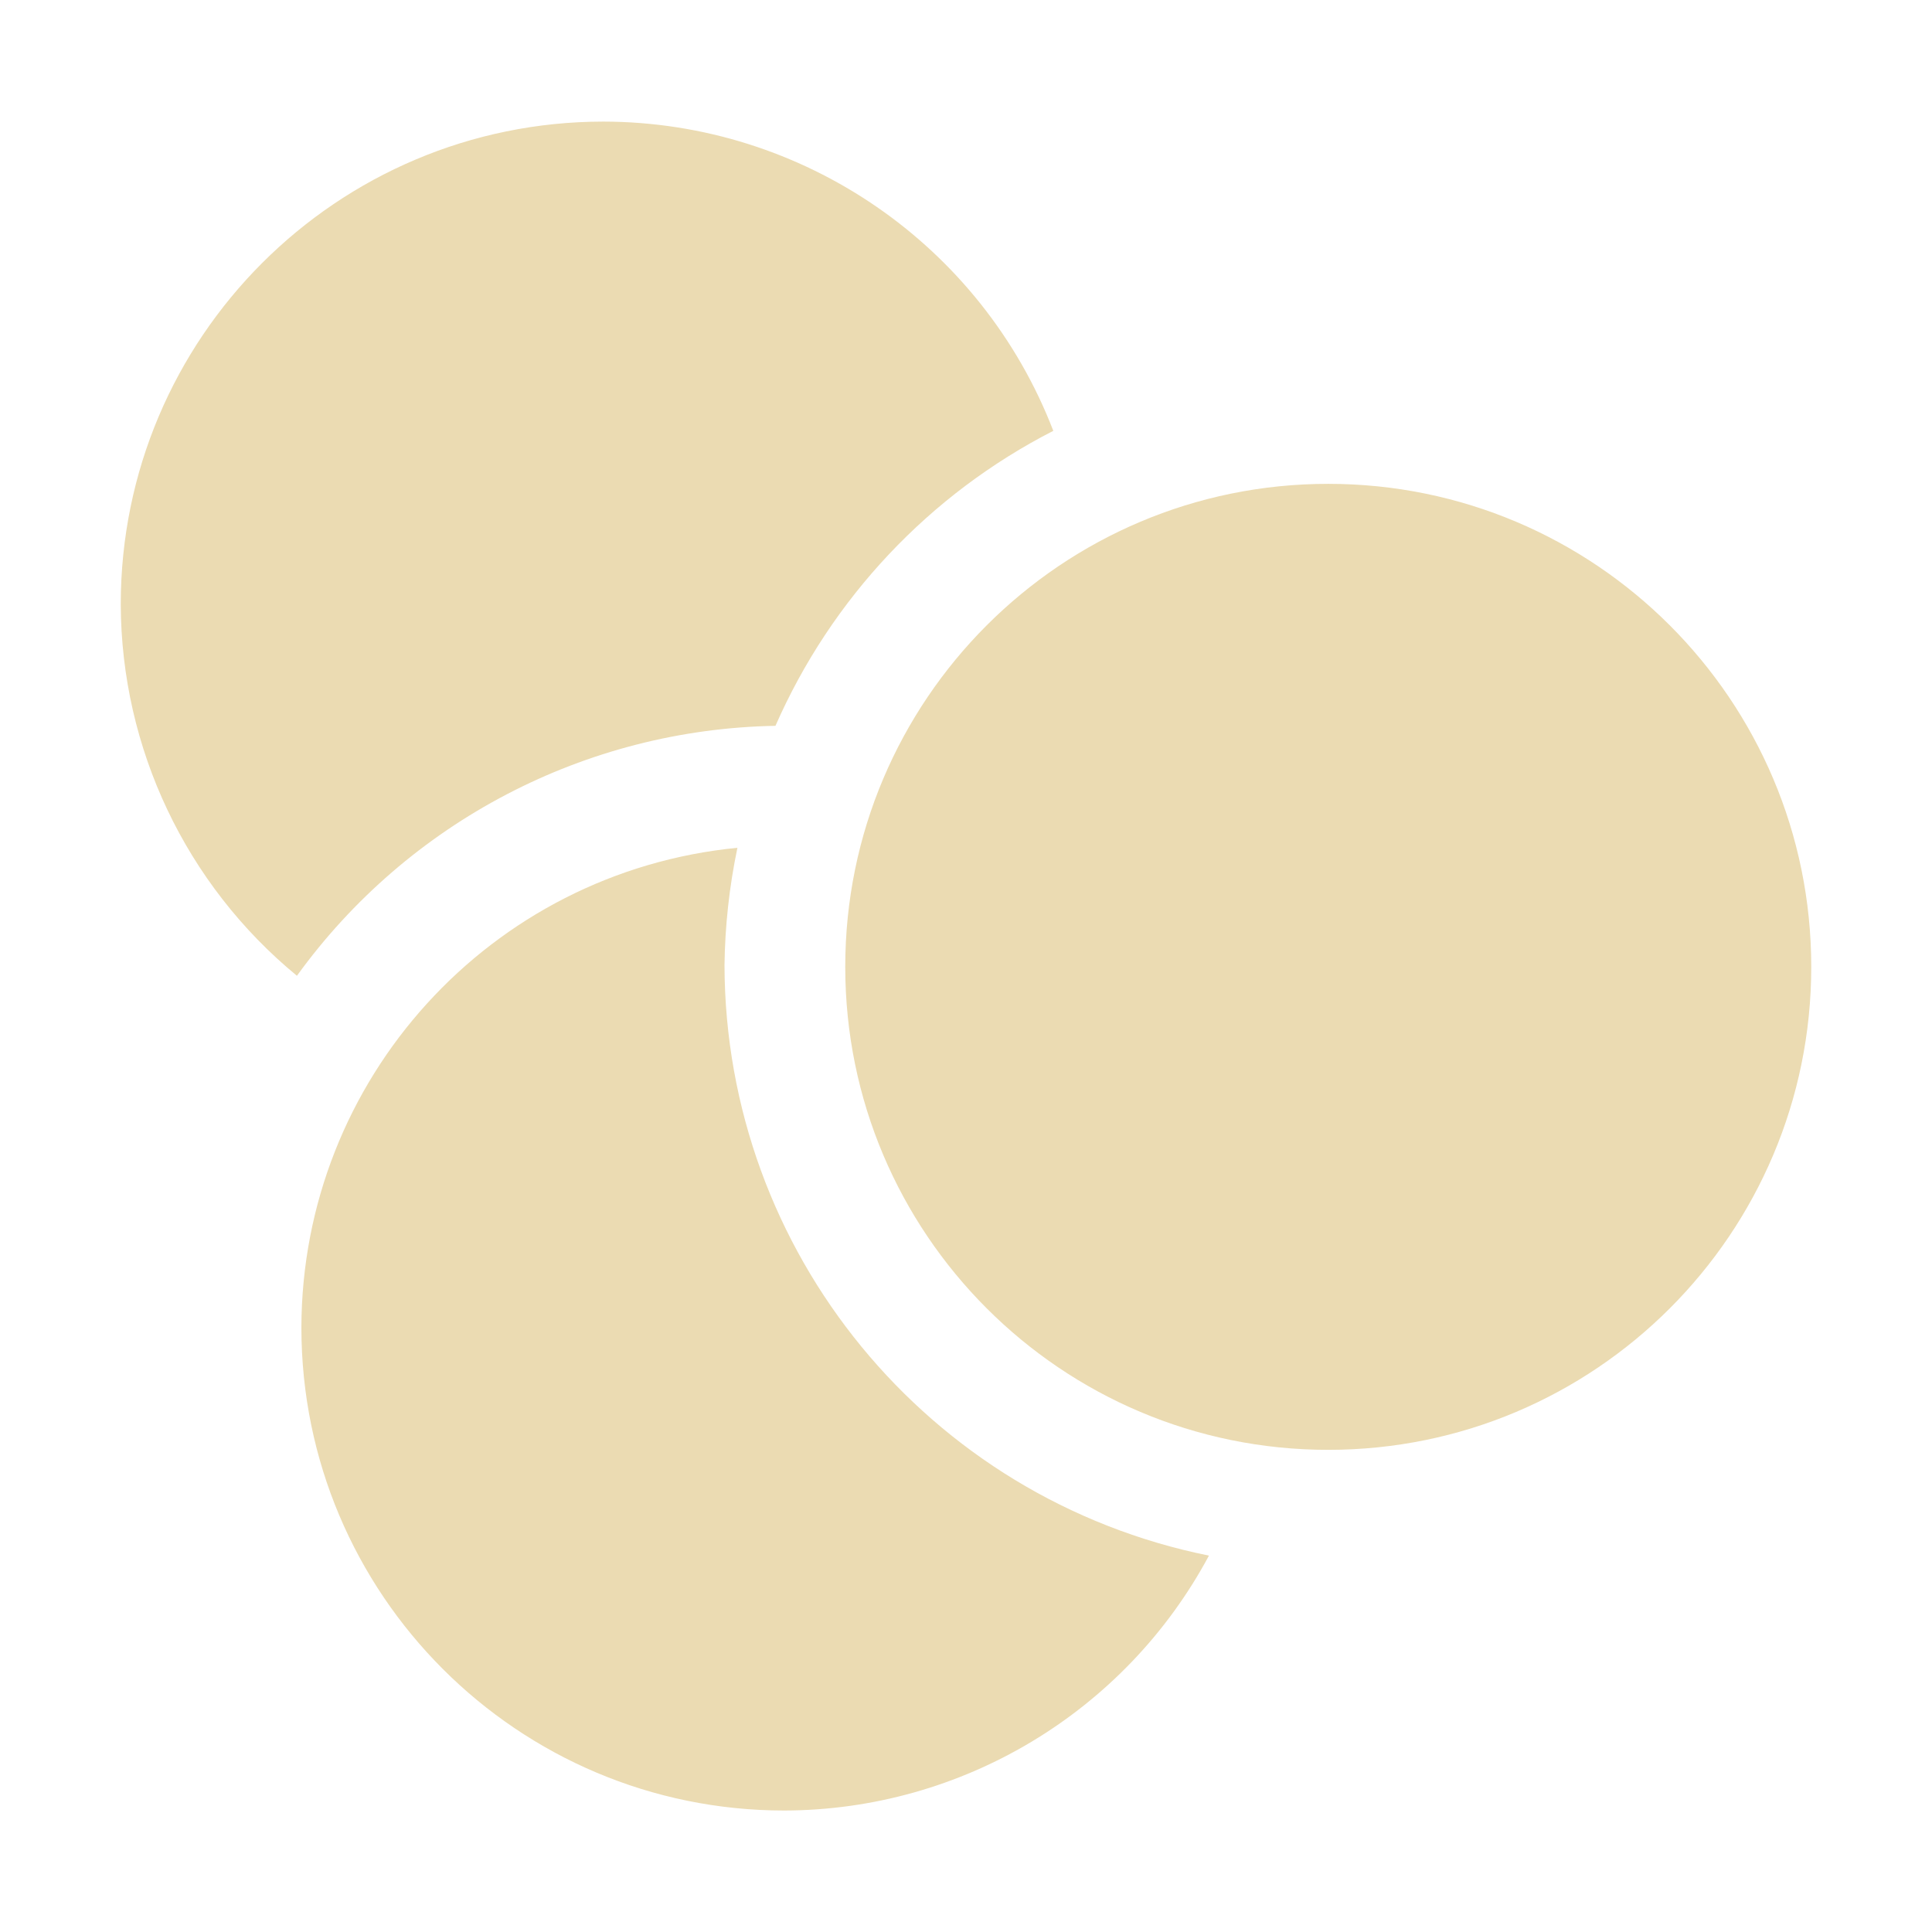 <svg width="16" height="16" version="1.1" xmlns="http://www.w3.org/2000/svg">
  <defs>
    <style id="current-color-scheme" type="text/css">.ColorScheme-Text { color:#ebdbb2; } .ColorScheme-Highlight { color:#458588; }</style>
  </defs>
  <path class="ColorScheme-Text" d="m4.998 1.007c-2.208 4.278e-4 -3.998 1.79-3.998 3.998 0.004 1.192 0.539 2.319 1.459 3.076 0.922-1.275 2.39-2.042 3.963-2.07 0.463-1.055 1.275-1.918 2.301-2.443-0.594-1.541-2.074-2.558-3.725-2.561zm6.002 3c-2.209 0-4 1.791-4 4s1.791 4 4 4 4-1.791 4-4-1.791-4-4-4zm-4.893 3.014c-2.046 0.2-3.607 1.917-3.611 3.973 0 2.209 1.791 4 4 4 1.471-0.004 2.821-0.815 3.516-2.111-2.329-0.47-4.006-2.513-4.012-4.889 0.004-0.327 0.04-0.653 0.107-0.973z" fill="currentColor"/>
</svg>
